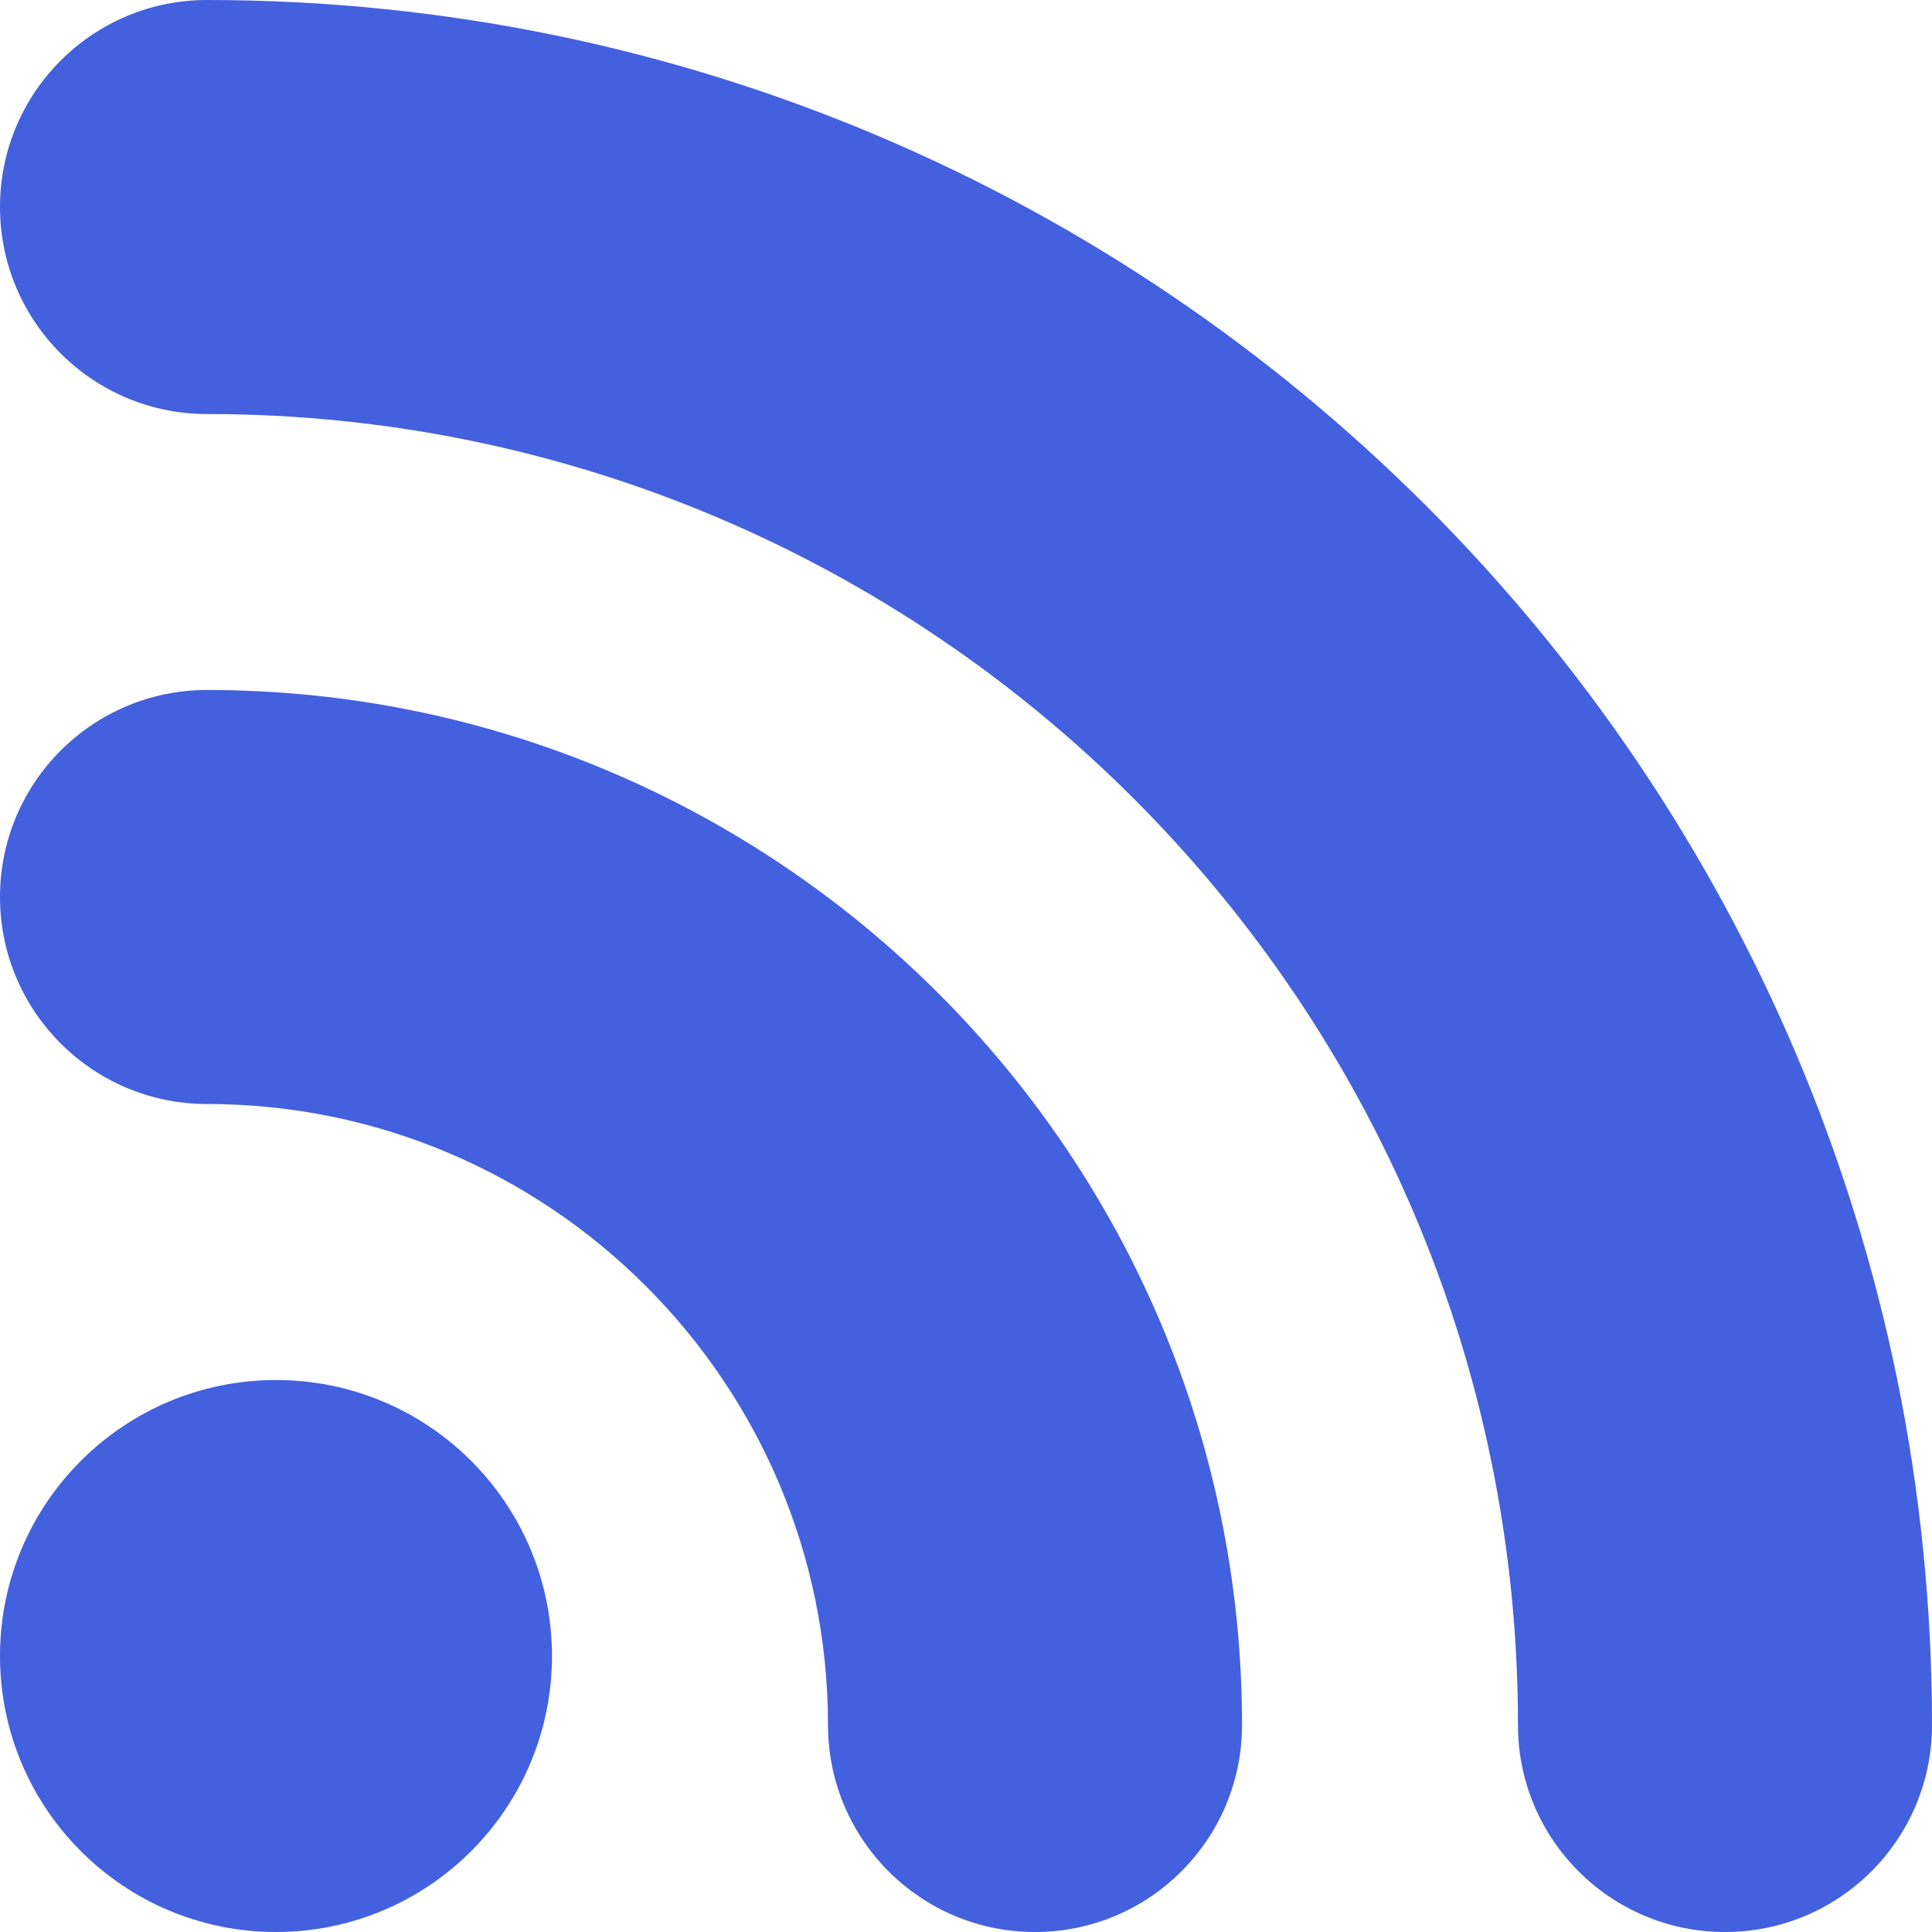 <svg width="30" height="30" viewBox="0 0 30 30" fill="none" xmlns="http://www.w3.org/2000/svg">
    <path fill-rule="evenodd" clip-rule="evenodd" d="M3.214 0C1.439 0 0 1.439 0 3.214C0 4.99 1.439 6.429 3.214 6.429C14.44 6.429 23.571 15.56 23.571 26.786C23.571 28.561 25.01 30 26.786 30C28.561 30 30 28.561 30 26.786C30 12.016 17.984 0 3.214 0ZM4.286 21.429C1.919 21.429 0 23.348 0 25.714C0 28.081 1.919 30 4.286 30C6.652 30 8.571 28.081 8.571 25.714C8.571 23.348 6.652 21.429 4.286 21.429ZM0 13.929C0 12.153 1.439 10.714 3.214 10.714C12.076 10.714 19.286 17.924 19.286 26.786C19.286 28.561 17.847 30 16.071 30C14.296 30 12.857 28.561 12.857 26.786C12.857 21.469 8.532 17.143 3.214 17.143C1.439 17.143 0 15.704 0 13.929Z" fill="#4360DF"/>
</svg>